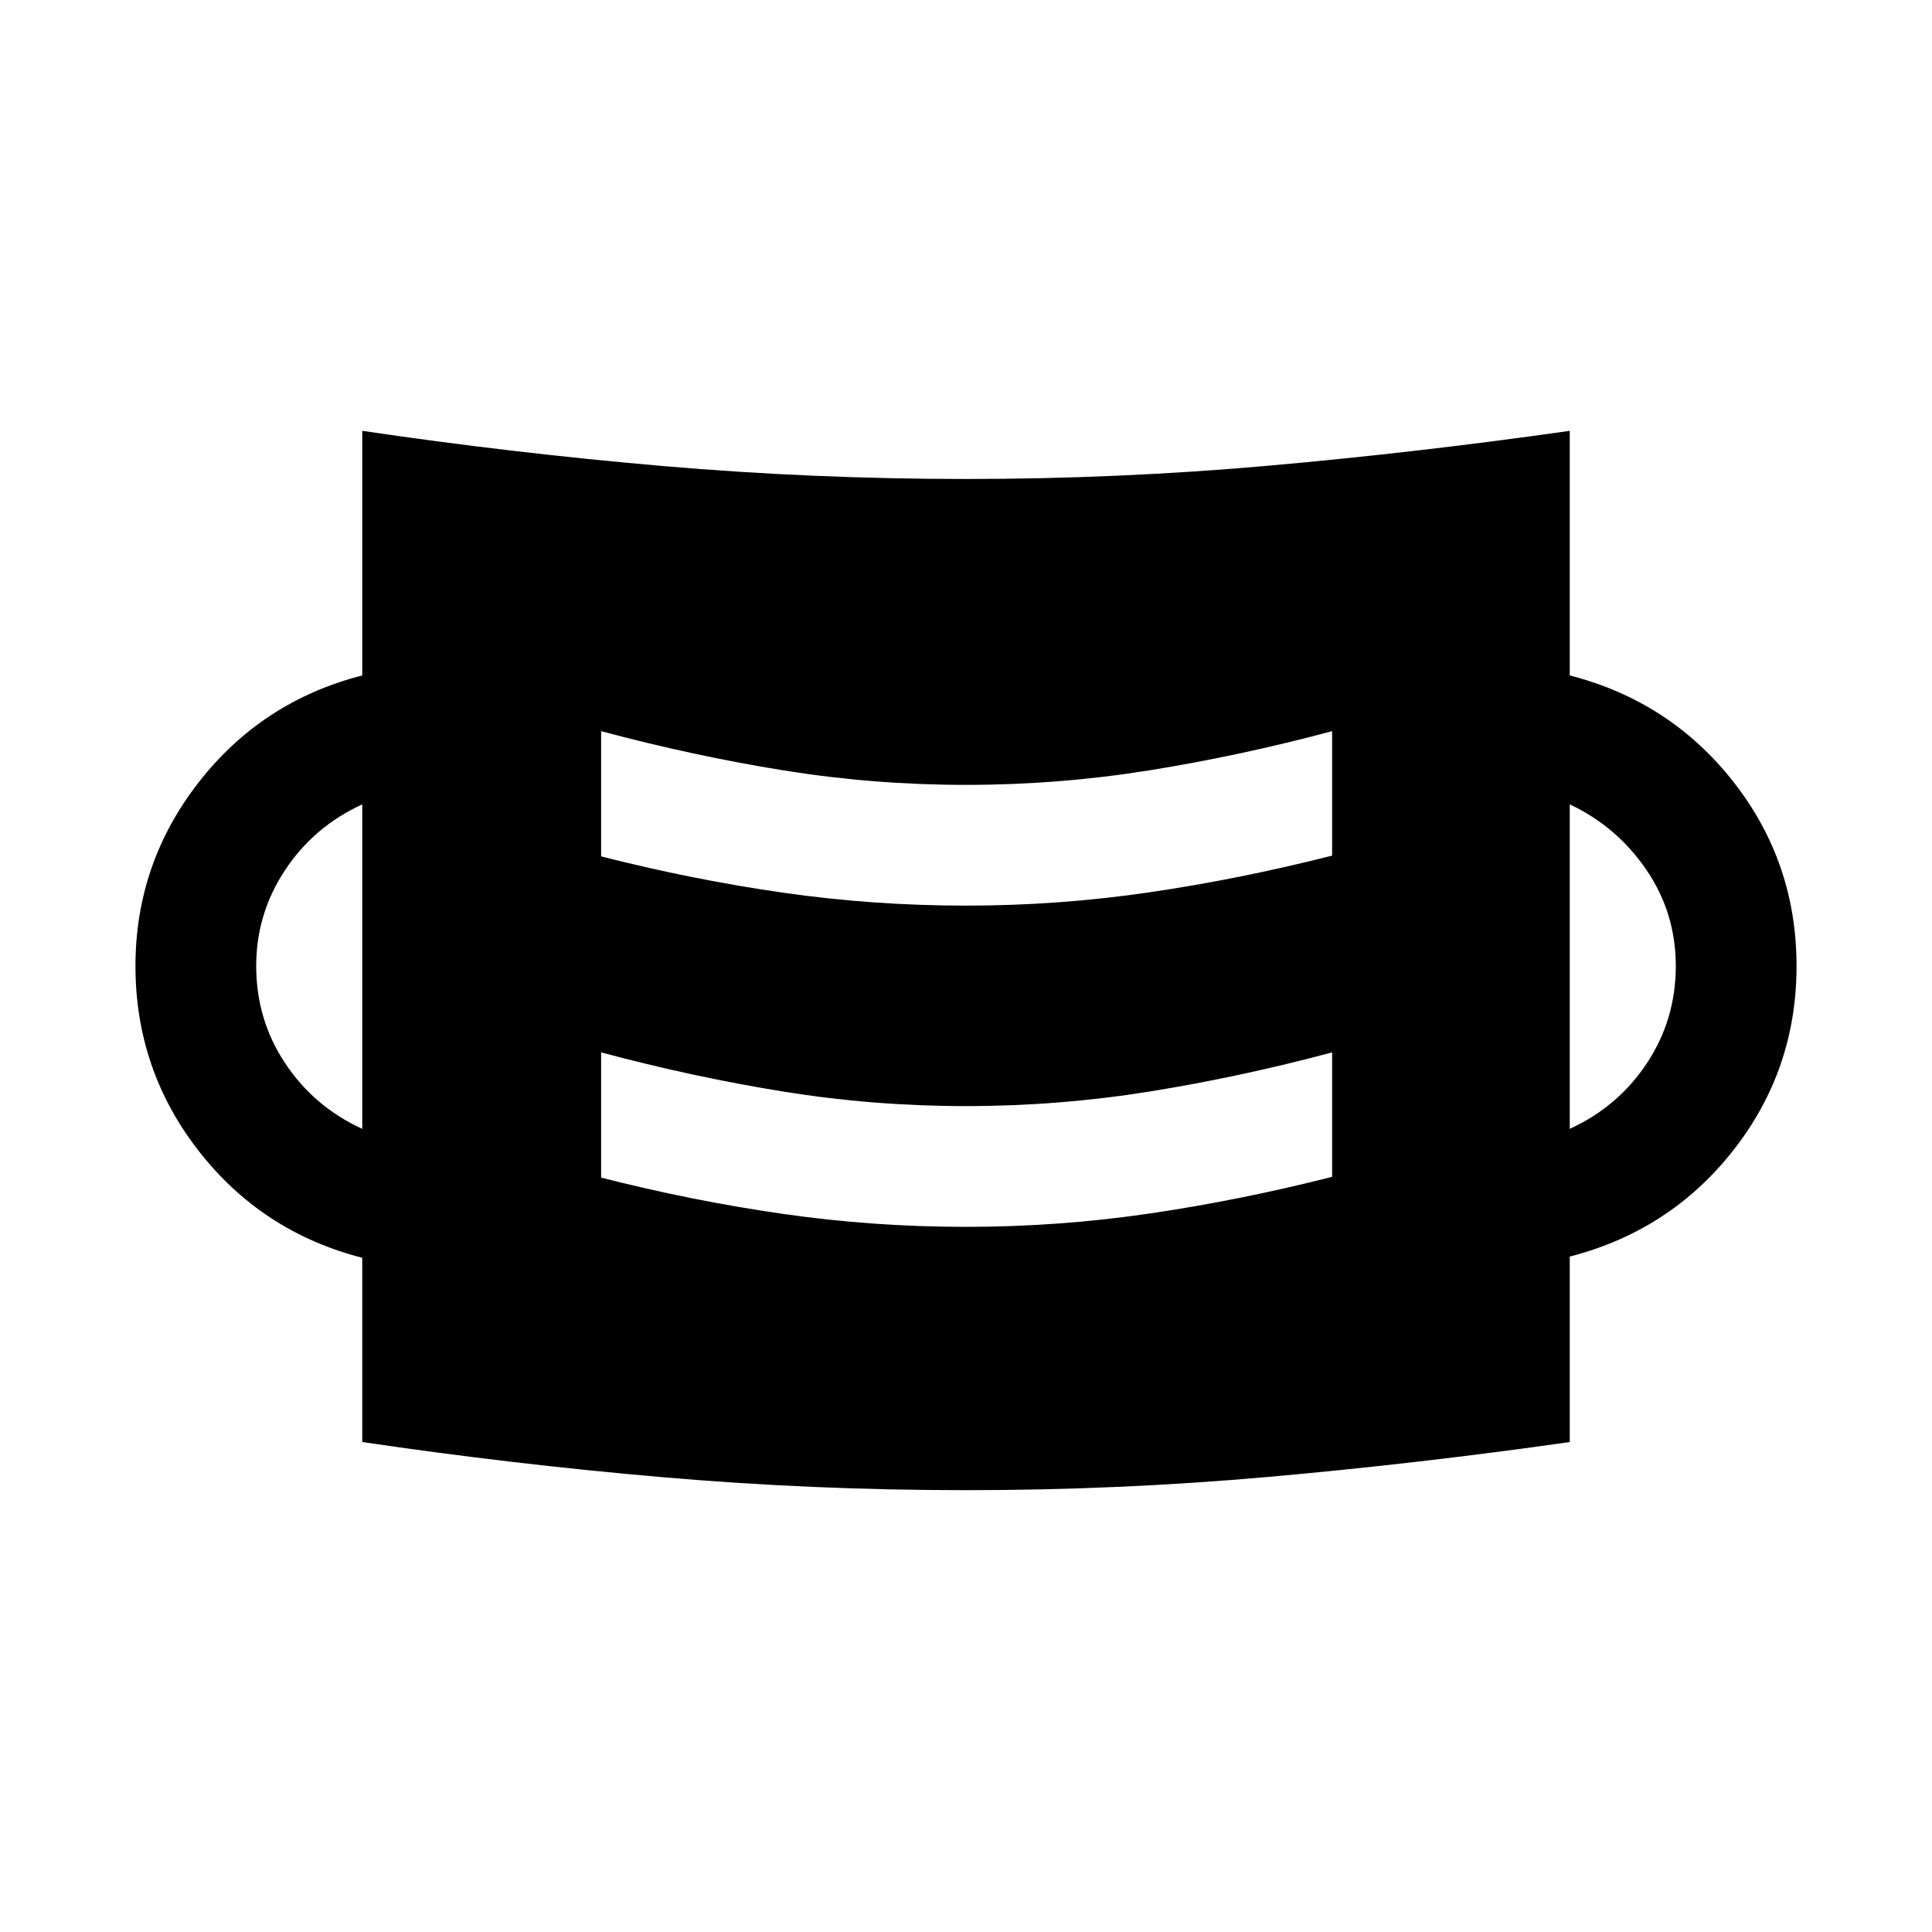 <svg xmlns="http://www.w3.org/2000/svg" height="24" viewBox="0 -960 960 960" width="24"><path d="M480-219.54q-76 0-150.499-6.423-74.5-6.423-149.5-17.5v-91.538q-49.922-12.846-81.307-53.153Q67.31-428.462 67.31-480q0-50.923 31.384-91.23 31.385-40.308 81.307-53.154v-121.537q75 11.076 149.5 17.499Q404-721.999 480-721.999t150.499-6.615q74.5-6.615 149.5-17.307v121.537q49.922 12.846 81.307 52.846 31.384 40 31.384 91.538t-31.384 91.538q-31.385 40-81.307 52.846v92.153q-75 10.692-149.5 17.308Q556-219.54 480-219.54Zm0-130.845q46.077 0 91.154-6.616 45.076-6.615 90.768-18.23v-61.845q-45.692 12.231-90.768 19.461-45.077 7.231-91.154 7.231t-90.846-7.231q-44.769-7.23-90.461-19.461v62.229q45.692 11.616 90.461 18.039 44.769 6.423 90.846 6.423Zm-299.999-48.691v-161.233q-24 11-38.346 32.655Q127.308-506 127.308-480q0 26.616 14.347 48.27 14.346 21.654 38.346 32.654Zm599.998 0q24-11 38.346-32.654 14.347-21.654 14.347-48.27 0-26.385-14.654-47.847t-38.039-32.462v161.233ZM480-510.001q46.077 0 91.154-6.615 45.076-6.615 90.768-18.231v-61.844q-45.692 12.23-90.768 19.461-45.077 7.231-91.154 7.231t-90.846-7.231q-44.769-7.231-90.461-19.461v62.229q45.692 11.615 90.461 18.038T480-510.001Z"/></svg>